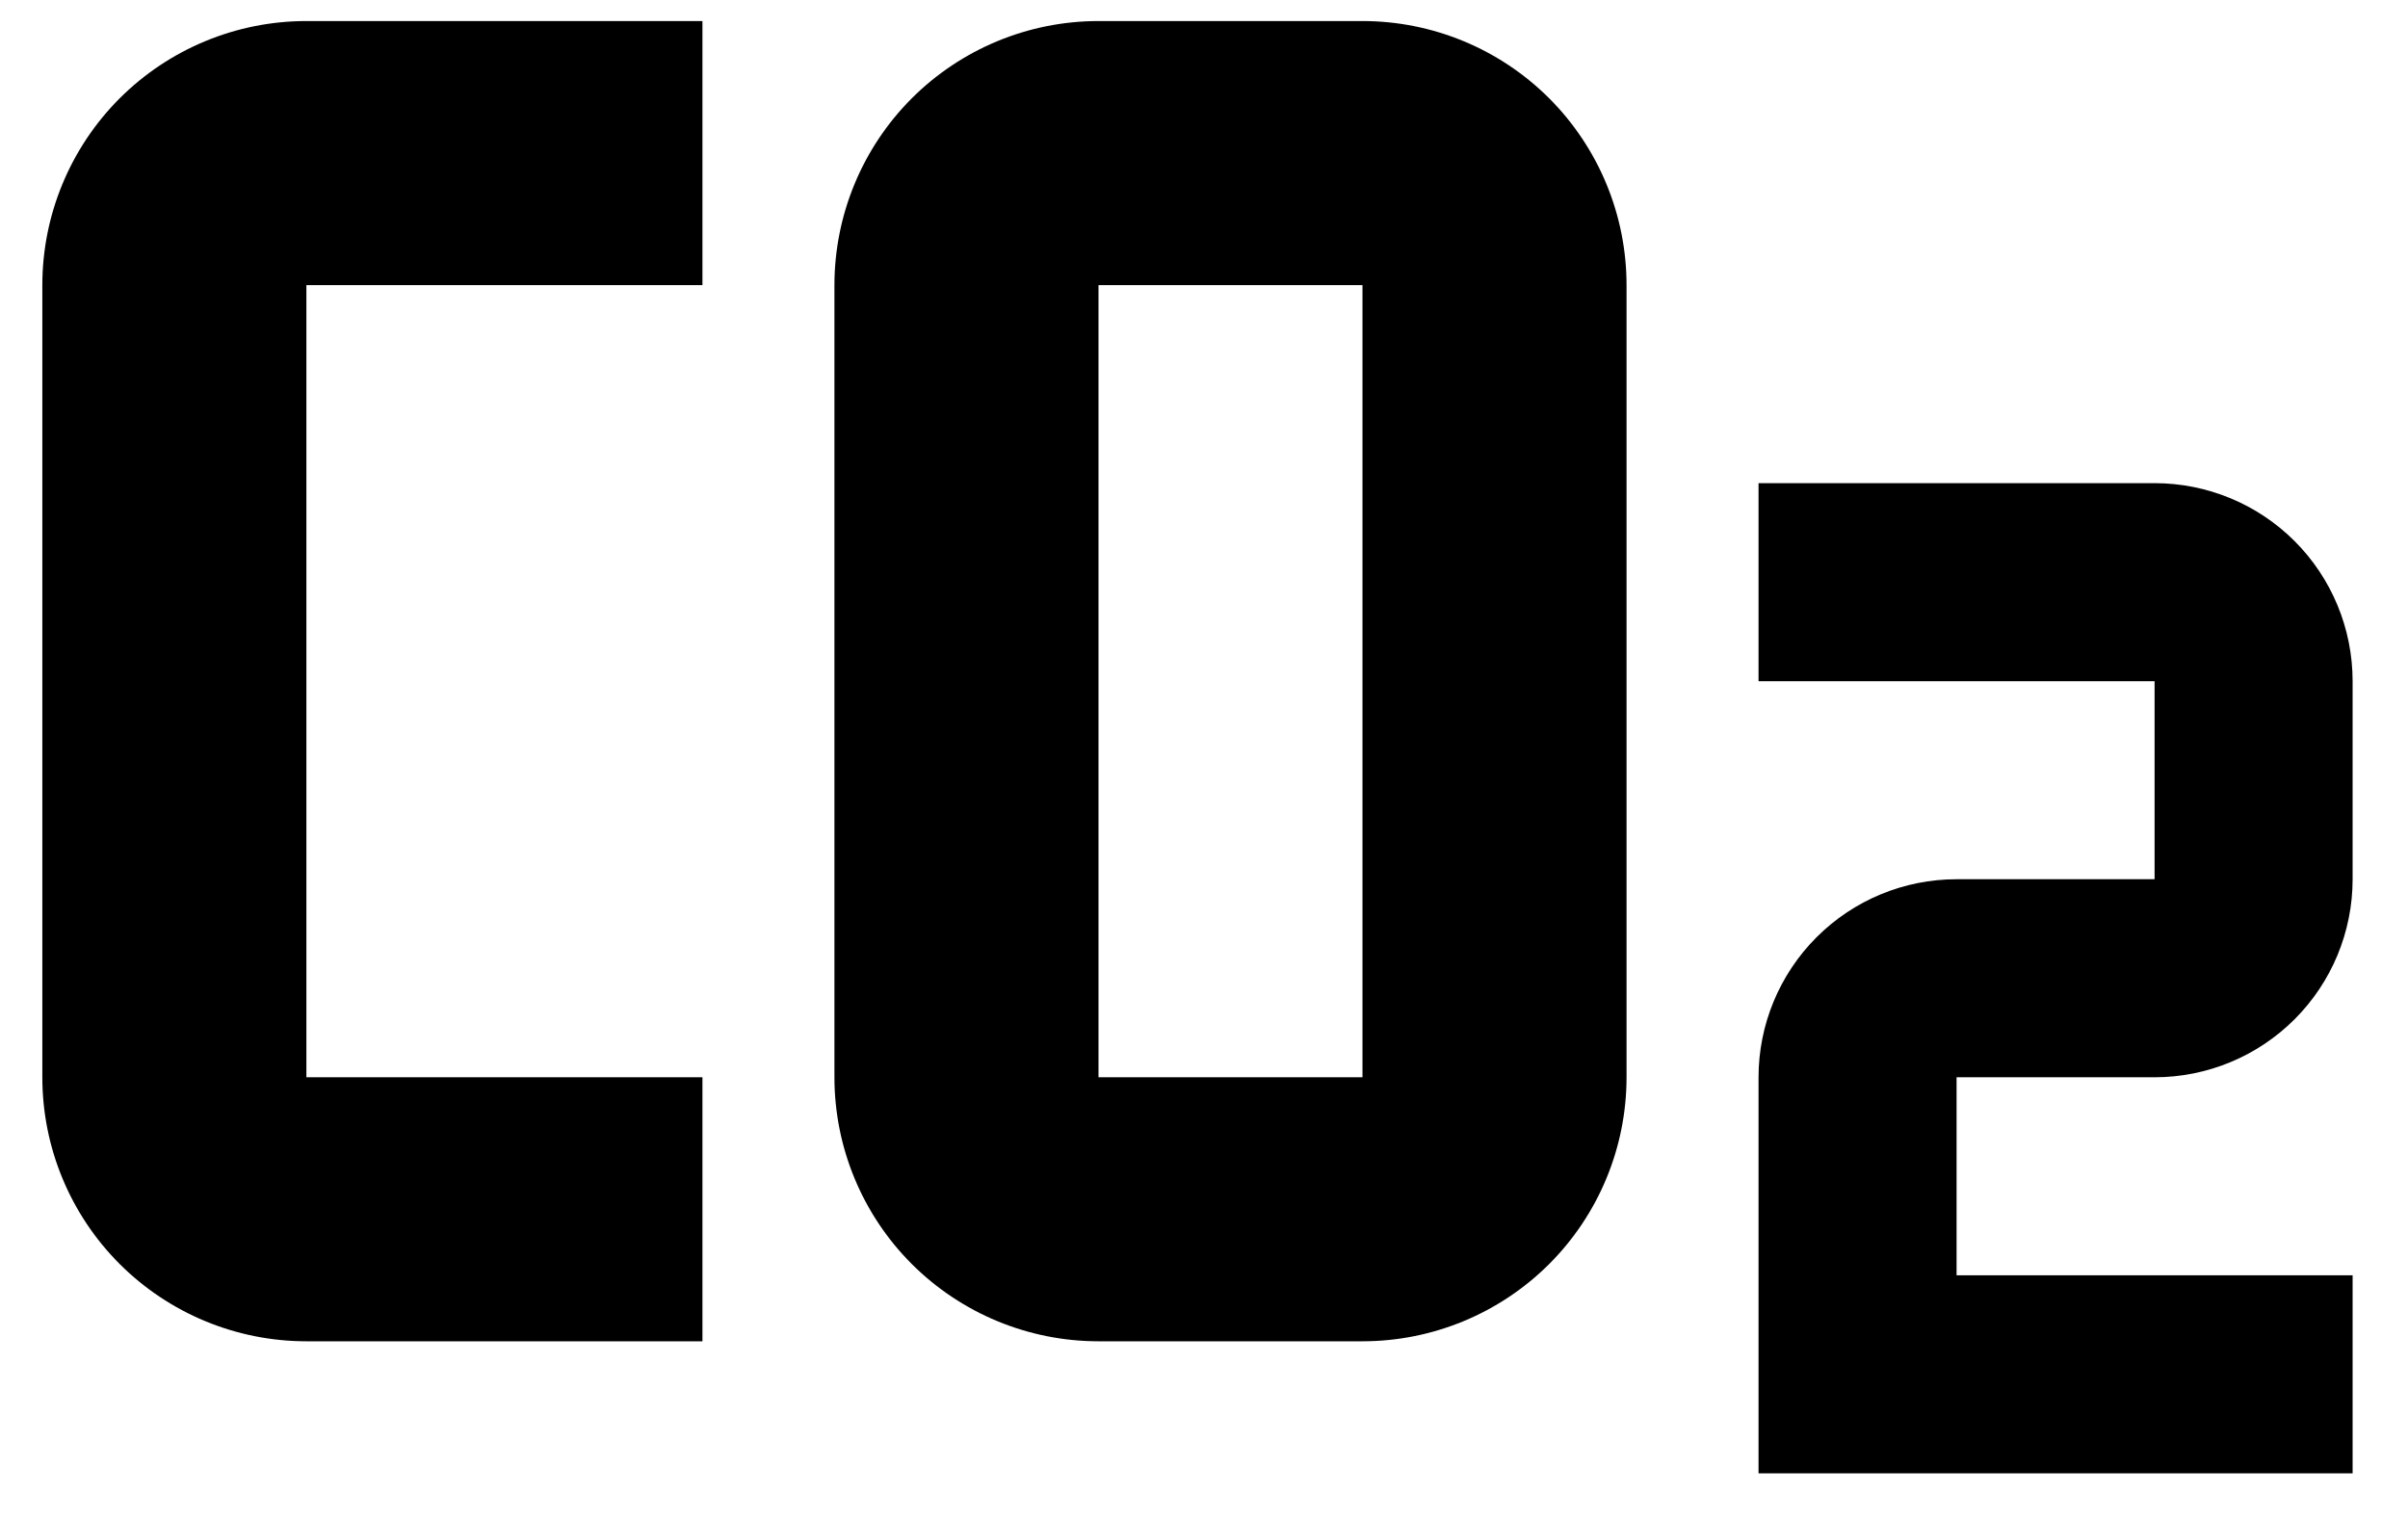 <svg width="38" height="24" viewBox="0 0 38 24" fill="none" xmlns="http://www.w3.org/2000/svg">
<path d="M4.835 0.332C3.73 0.332 2.67 0.771 1.888 1.552C1.107 2.334 0.668 3.394 0.668 4.499V16.999C0.668 18.104 1.107 19.164 1.888 19.945C2.67 20.726 3.73 21.165 4.835 21.165H11.085V16.999H4.835V4.499H11.085V0.332H4.835ZM17.335 0.332C16.23 0.332 15.17 0.771 14.388 1.552C13.607 2.334 13.168 3.394 13.168 4.499V16.999C13.168 18.104 13.607 19.164 14.388 19.945C15.17 20.726 16.23 21.165 17.335 21.165H21.501C22.606 21.165 23.666 20.726 24.448 19.945C25.229 19.164 25.668 18.104 25.668 16.999V4.499C25.668 3.394 25.229 2.334 24.448 1.552C23.666 0.771 22.606 0.332 21.501 0.332H17.335ZM17.335 4.499H21.501V16.999H17.335V4.499ZM27.751 7.624V10.749H34.001V13.874H30.876C30.047 13.874 29.253 14.203 28.667 14.789C28.081 15.375 27.751 16.17 27.751 16.999V23.249H37.126V20.124H30.876V16.999H34.001C34.83 16.999 35.625 16.669 36.211 16.083C36.797 15.497 37.126 14.703 37.126 13.874V10.749C37.126 9.92 36.797 9.125 36.211 8.539C35.625 7.953 34.83 7.624 34.001 7.624H27.751Z" fill="black"/>
</svg>
